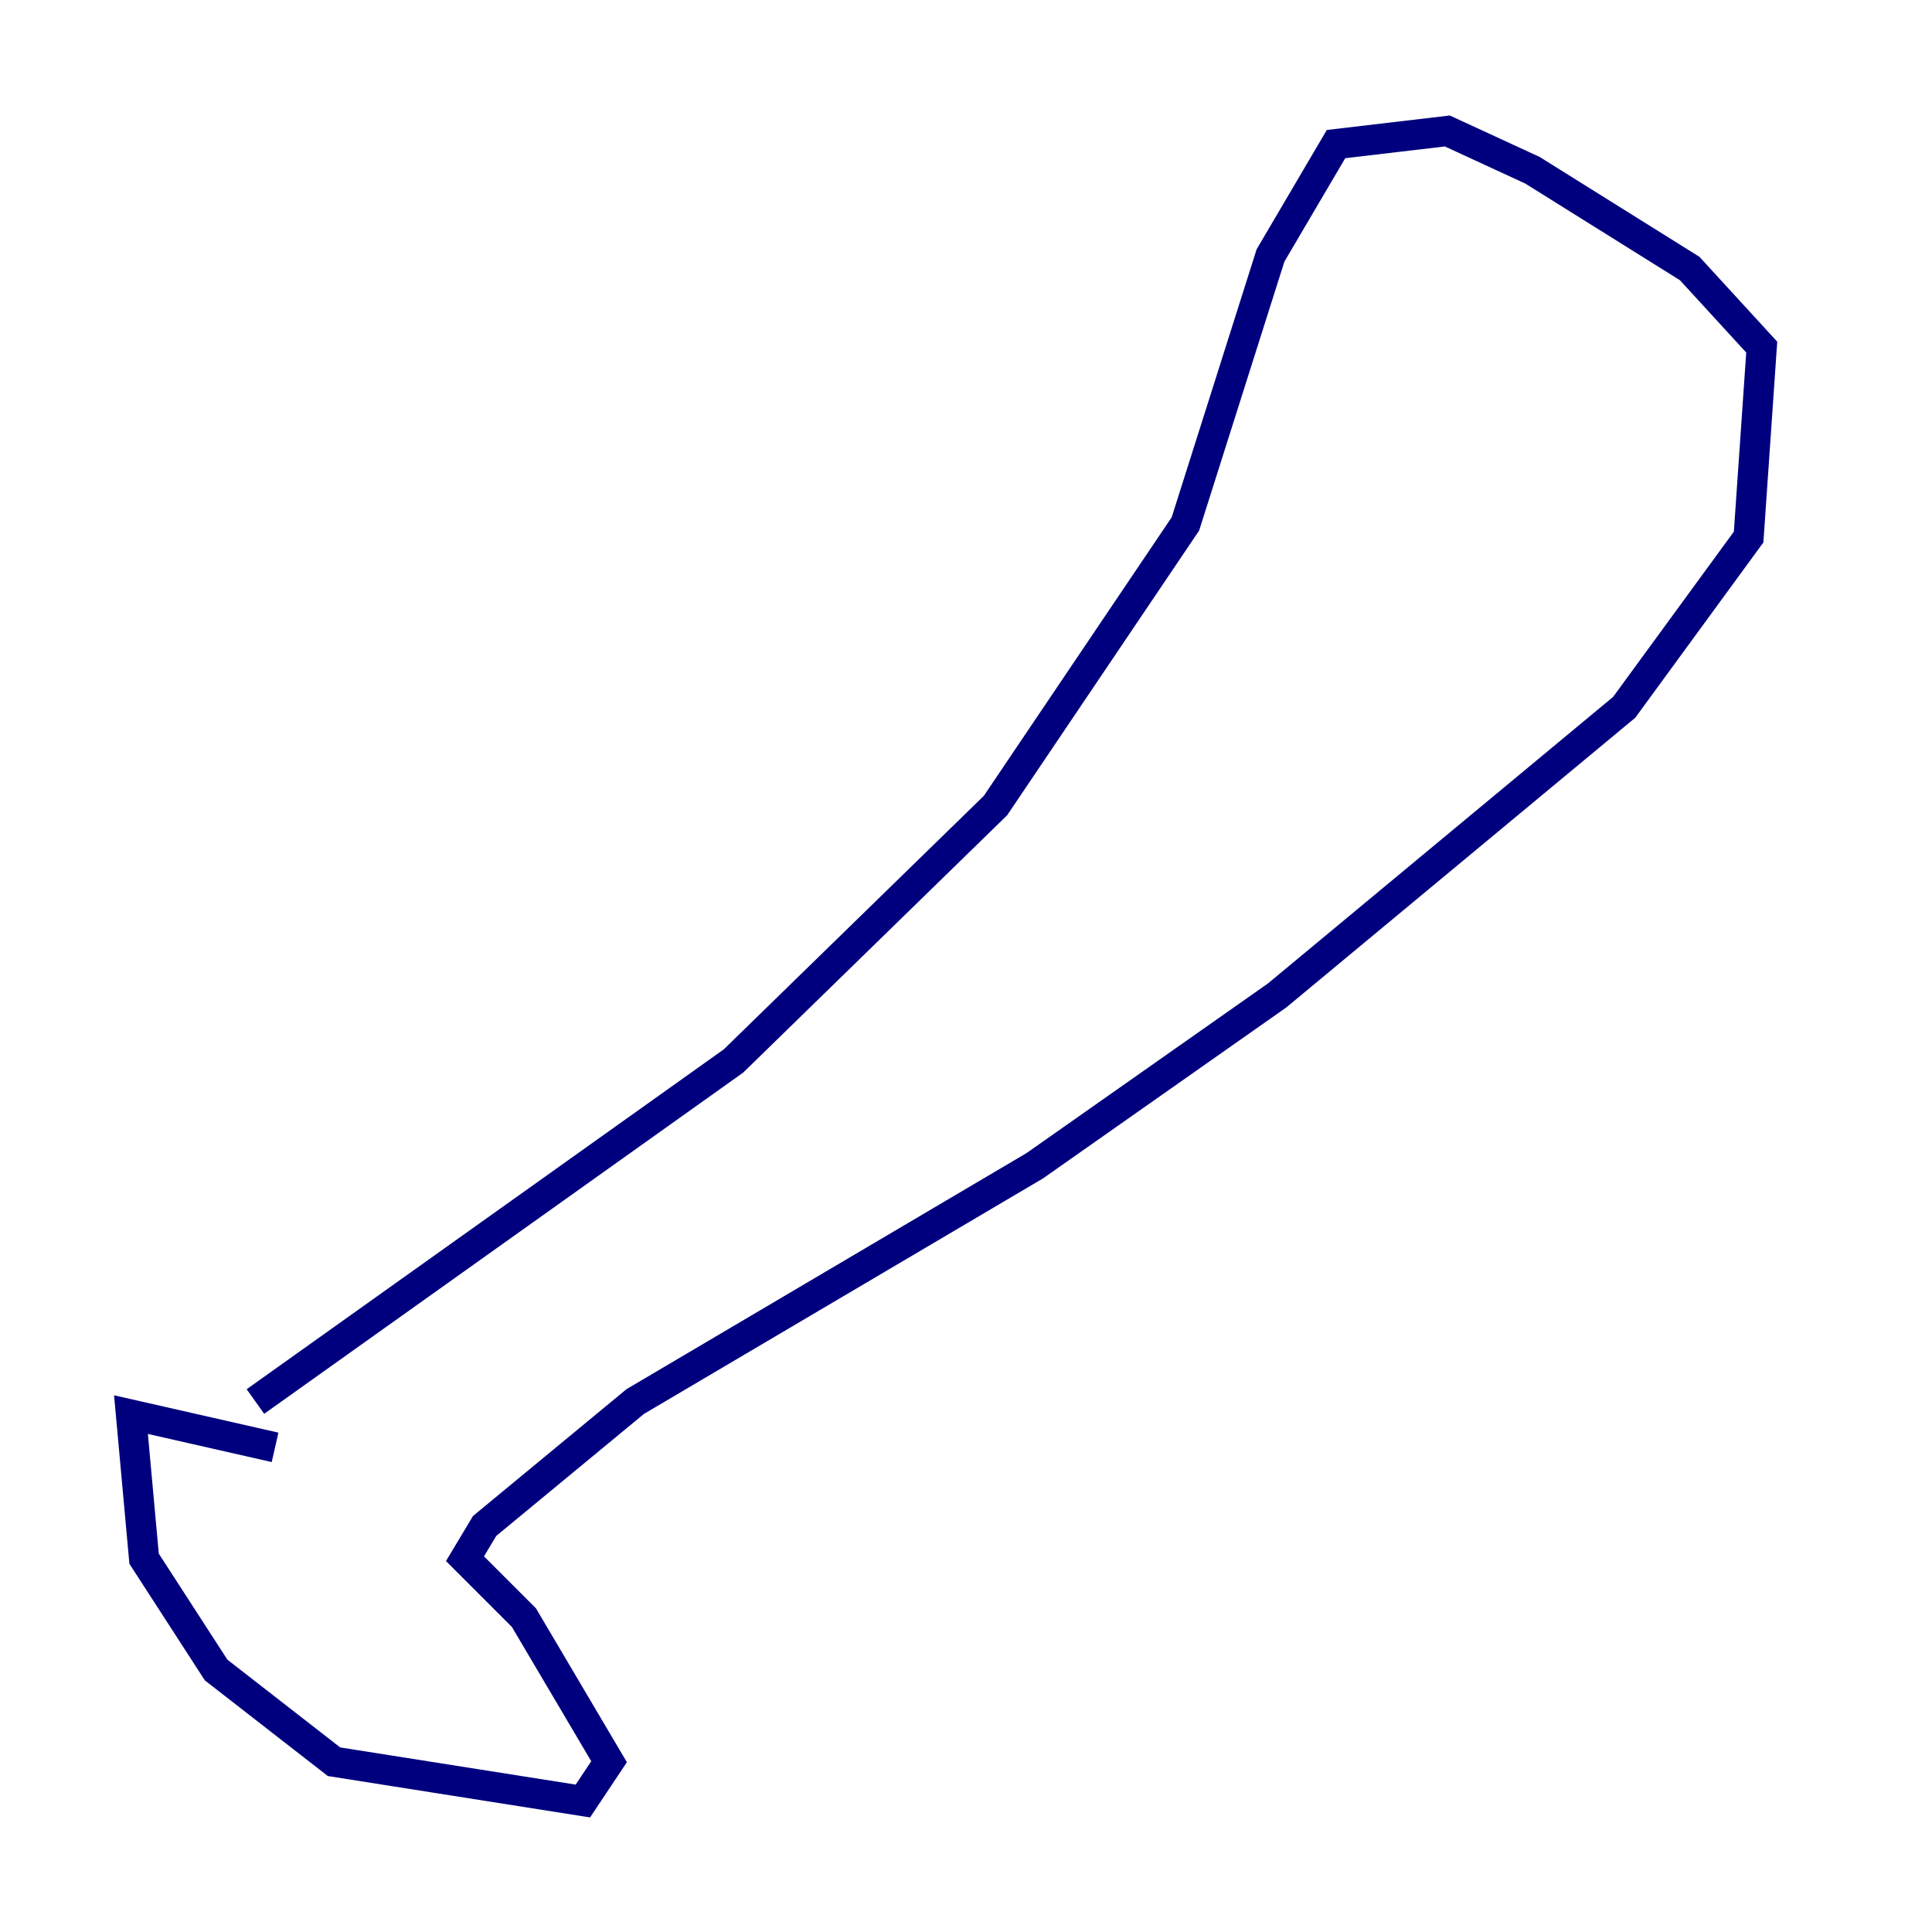 <?xml version="1.0" encoding="utf-8" ?>
<svg baseProfile="tiny" height="128" version="1.2" viewBox="0,0,128,128" width="128" xmlns="http://www.w3.org/2000/svg" xmlns:ev="http://www.w3.org/2001/xml-events" xmlns:xlink="http://www.w3.org/1999/xlink"><defs /><polyline fill="none" points="18.224,95.891 8.678,93.722 9.546,103.268 14.319,110.644 22.129,116.719 38.617,119.322 40.352,116.719 34.712,107.173 30.807,103.268 32.108,101.098 42.088,92.854 68.556,77.234 84.61,65.953 107.607,46.861 115.851,35.58 116.719,22.997 111.946,17.79 101.532,11.281 95.891,8.678 88.515,9.546 84.176,16.922 78.536,34.712 65.953,53.37 48.597,70.291 16.922,92.854" stroke="#00007f" stroke-width="2" /></svg>